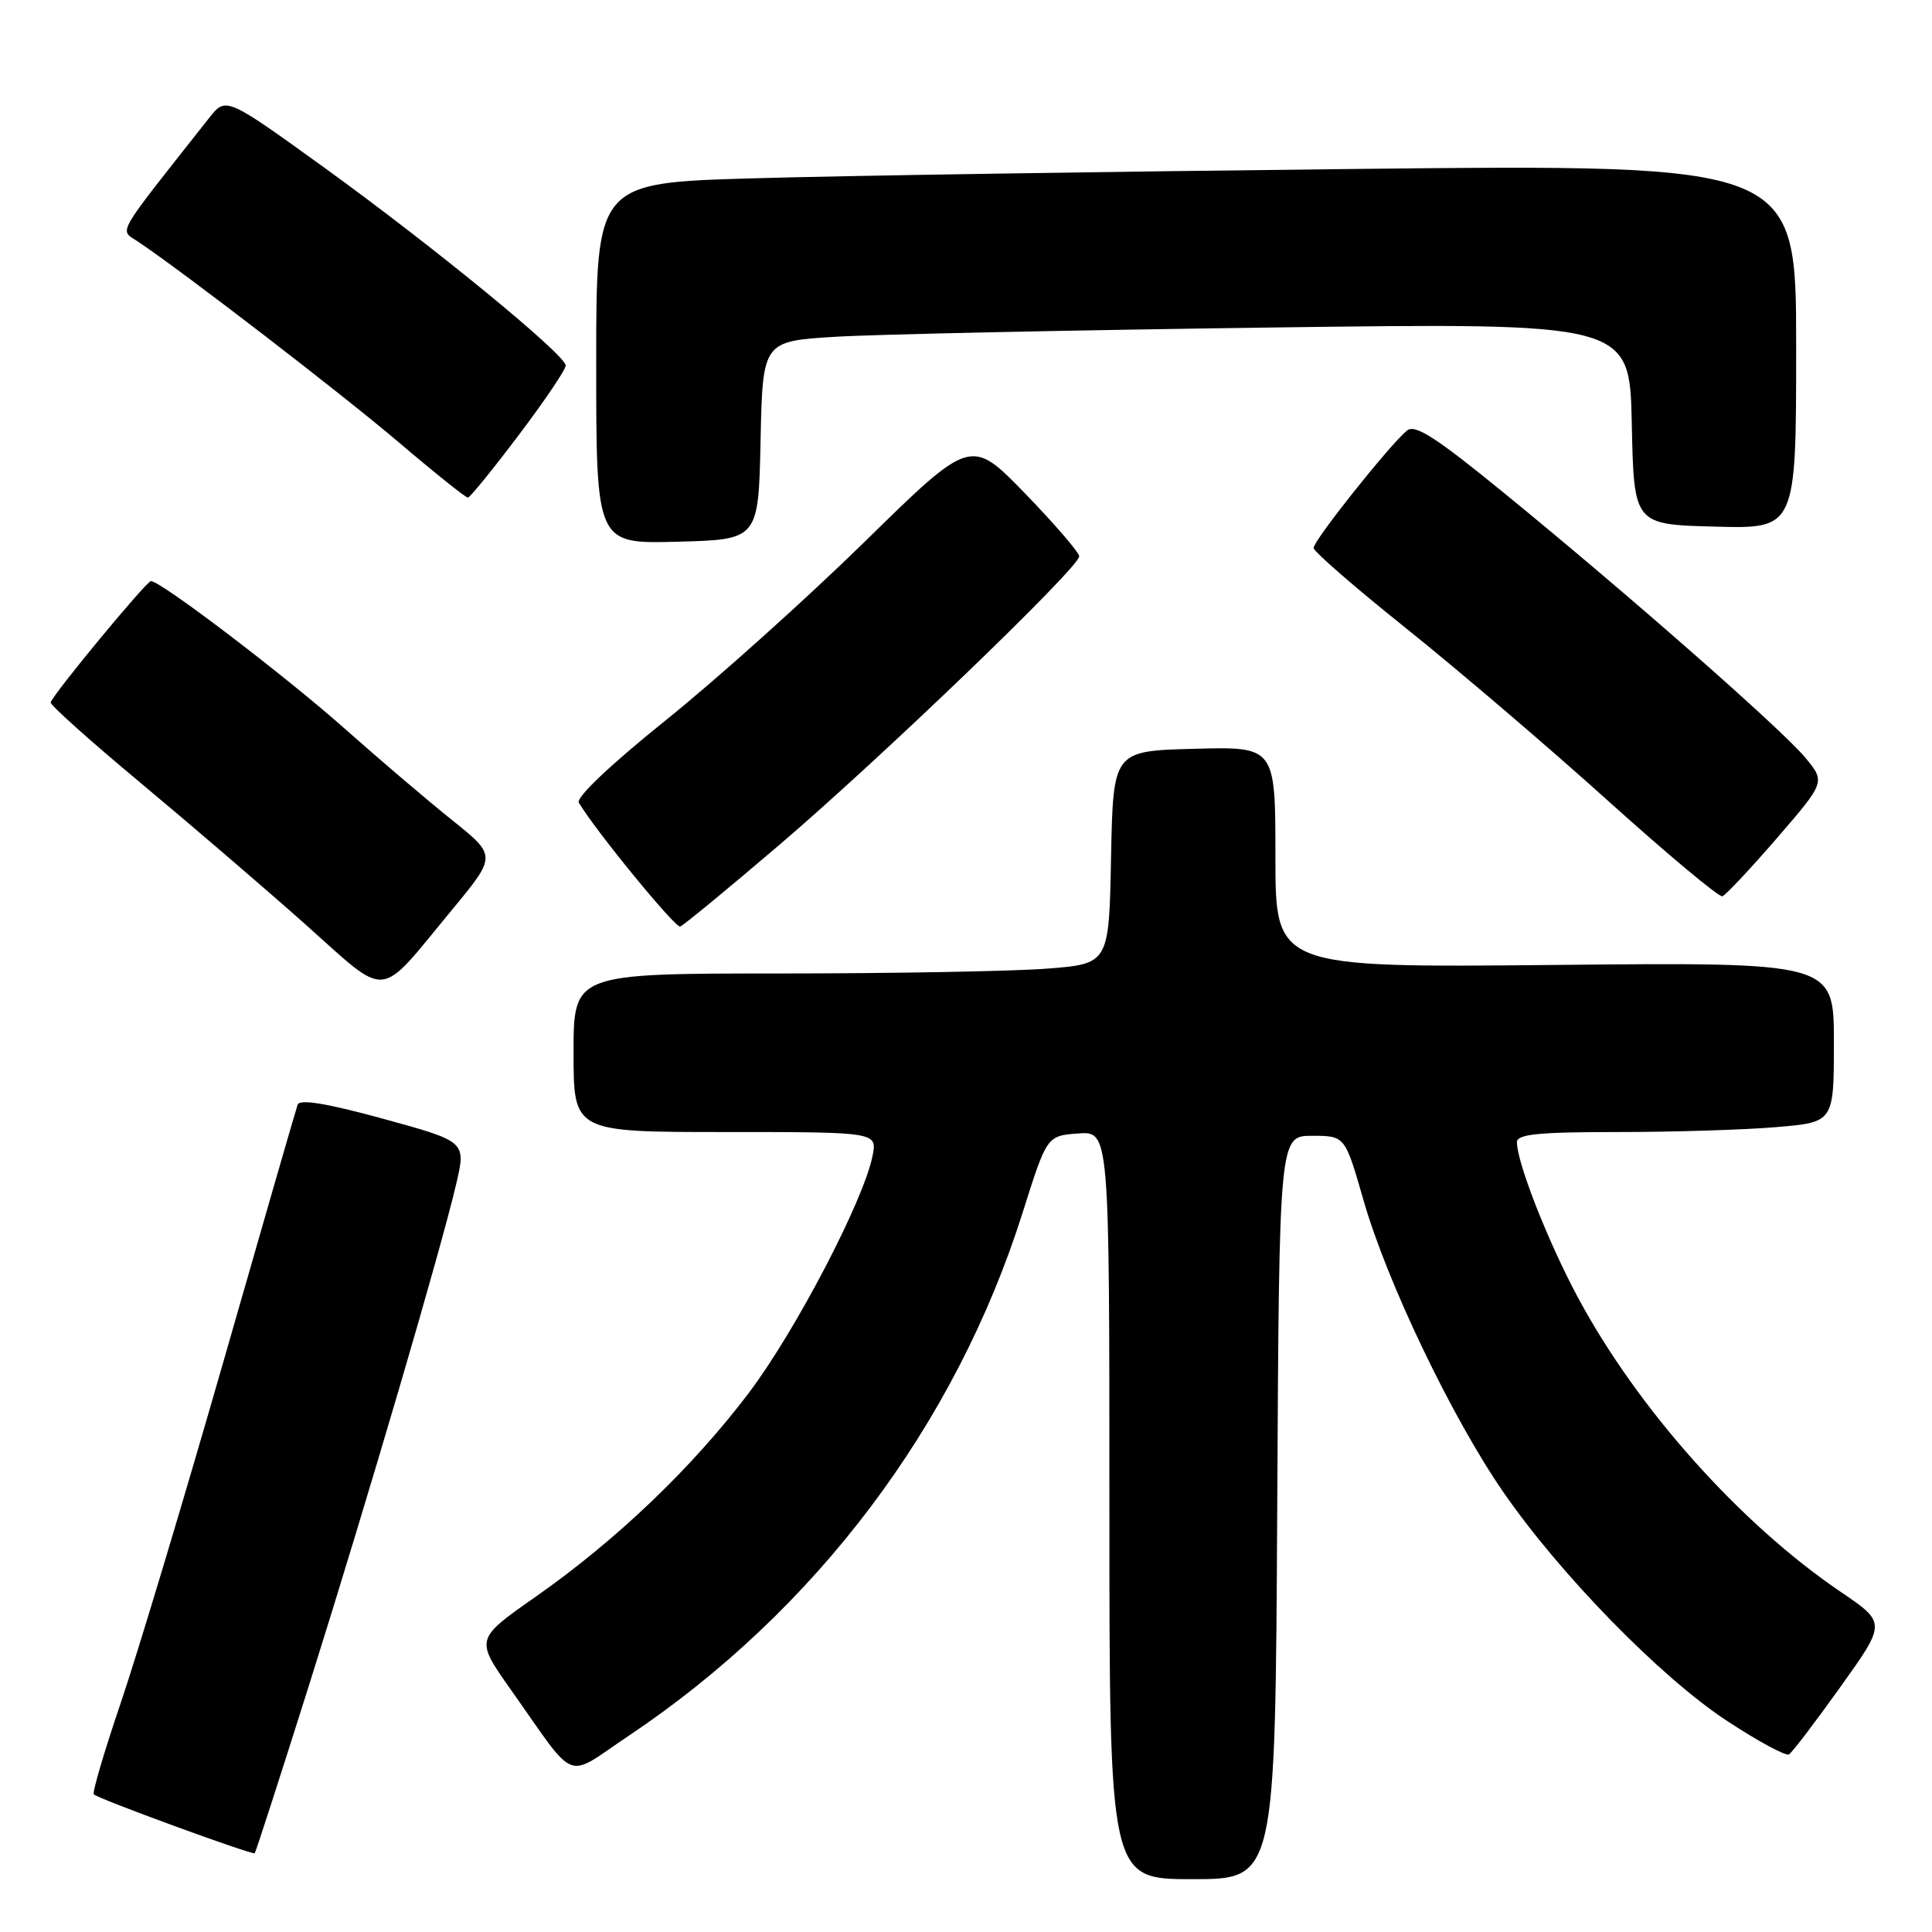<?xml version="1.0" encoding="UTF-8" standalone="no"?>
<!DOCTYPE svg PUBLIC "-//W3C//DTD SVG 1.1//EN" "http://www.w3.org/Graphics/SVG/1.1/DTD/svg11.dtd" >
<svg xmlns="http://www.w3.org/2000/svg" xmlns:xlink="http://www.w3.org/1999/xlink" version="1.1" viewBox="0 0 256 256">
 <g >
 <path fill="currentColor"
d=" M 169.24 199.75 C 169.50 150.50 169.50 150.50 173.86 150.50 C 178.22 150.50 178.22 150.50 180.66 159.00 C 183.77 169.86 192.37 187.82 199.19 197.70 C 206.73 208.63 220.05 222.26 228.81 228.01 C 232.93 230.72 236.64 232.72 237.05 232.47 C 237.47 232.21 240.53 228.19 243.87 223.52 C 249.94 215.03 249.94 215.03 243.90 210.93 C 230.57 201.88 217.01 186.69 209.08 171.92 C 205.12 164.54 201.00 154.05 201.00 151.34 C 201.00 150.29 203.84 150.00 214.35 150.00 C 221.69 150.00 231.14 149.71 235.35 149.35 C 243.00 148.71 243.00 148.71 243.00 138.10 C 243.00 127.50 243.00 127.50 206.00 127.86 C 169.00 128.22 169.00 128.22 169.00 113.58 C 169.00 98.93 169.00 98.93 158.25 99.22 C 147.50 99.50 147.50 99.50 147.22 113.60 C 146.95 127.71 146.95 127.71 138.72 128.35 C 134.20 128.70 118.24 128.99 103.25 128.99 C 76.00 129.00 76.00 129.00 76.00 139.50 C 76.00 150.00 76.00 150.00 96.12 150.00 C 116.25 150.00 116.25 150.00 115.61 153.19 C 114.43 159.10 105.37 176.44 99.22 184.57 C 91.76 194.44 81.69 204.07 71.00 211.56 C 62.96 217.19 62.96 217.19 67.66 223.85 C 76.59 236.49 74.72 235.74 83.22 230.06 C 108.09 213.43 126.61 188.84 135.51 160.66 C 138.72 150.50 138.72 150.50 142.86 150.19 C 147.00 149.89 147.00 149.89 147.00 199.44 C 147.00 249.00 147.00 249.00 157.99 249.00 C 168.98 249.00 168.98 249.00 169.24 199.75 Z  M 41.07 222.91 C 48.81 198.32 58.39 165.69 60.45 156.88 C 61.76 151.26 61.76 151.26 50.80 148.25 C 43.32 146.20 39.71 145.61 39.44 146.37 C 39.22 146.99 34.78 162.35 29.58 180.50 C 24.37 198.65 18.29 218.87 16.07 225.43 C 13.84 231.99 12.20 237.54 12.43 237.76 C 13.03 238.37 33.45 245.83 33.75 245.56 C 33.89 245.43 37.18 235.24 41.07 222.91 Z  M 59.88 120.57 C 65.81 113.40 65.81 113.40 59.93 108.69 C 56.70 106.10 50.33 100.68 45.78 96.64 C 37.79 89.54 21.32 77.00 20.00 77.00 C 19.41 77.00 7.20 91.76 6.71 93.07 C 6.60 93.38 11.90 98.13 18.50 103.63 C 25.10 109.13 34.93 117.57 40.35 122.38 C 51.70 132.48 49.89 132.65 59.88 120.57 Z  M 103.20 112.01 C 116.73 100.47 143.00 75.19 143.00 73.72 C 143.00 73.21 139.77 69.46 135.83 65.39 C 128.65 57.99 128.65 57.99 114.58 71.78 C 106.83 79.36 94.99 89.99 88.26 95.40 C 80.90 101.31 76.29 105.68 76.70 106.36 C 78.89 110.06 89.49 123.00 90.13 122.77 C 90.56 122.62 96.44 117.78 103.20 112.01 Z  M 235.46 111.05 C 241.88 103.61 241.88 103.61 239.19 100.37 C 236.06 96.60 215.49 78.53 199.14 65.20 C 190.25 57.94 187.49 56.17 186.43 57.05 C 184.09 59.00 174.00 71.68 174.06 72.61 C 174.09 73.10 179.60 77.89 186.31 83.25 C 193.01 88.61 205.01 98.85 212.96 106.01 C 220.91 113.17 227.78 118.91 228.22 118.76 C 228.67 118.61 231.92 115.14 235.46 111.05 Z  M 100.78 58.36 C 101.06 45.21 101.06 45.21 110.78 44.62 C 116.13 44.30 141.97 43.75 168.22 43.40 C 215.94 42.76 215.94 42.76 216.22 56.13 C 216.50 69.50 216.50 69.50 227.25 69.78 C 238.00 70.07 238.00 70.07 238.00 45.91 C 238.00 21.76 238.00 21.76 179.25 22.39 C 146.94 22.74 111.16 23.29 99.75 23.63 C 79.00 24.23 79.00 24.23 79.00 48.15 C 79.00 72.07 79.00 72.07 89.75 71.78 C 100.50 71.50 100.50 71.50 100.78 58.36 Z  M 68.75 57.63 C 72.19 53.08 74.98 48.94 74.96 48.43 C 74.89 46.97 57.37 32.62 43.01 22.24 C 29.94 12.81 29.94 12.81 27.72 15.62 C 15.05 31.67 15.81 30.35 18.26 32.00 C 24.44 36.14 45.08 52.03 52.78 58.56 C 57.57 62.64 61.73 65.96 62.00 65.94 C 62.27 65.93 65.31 62.19 68.75 57.63 Z "/>
</g>
</svg>